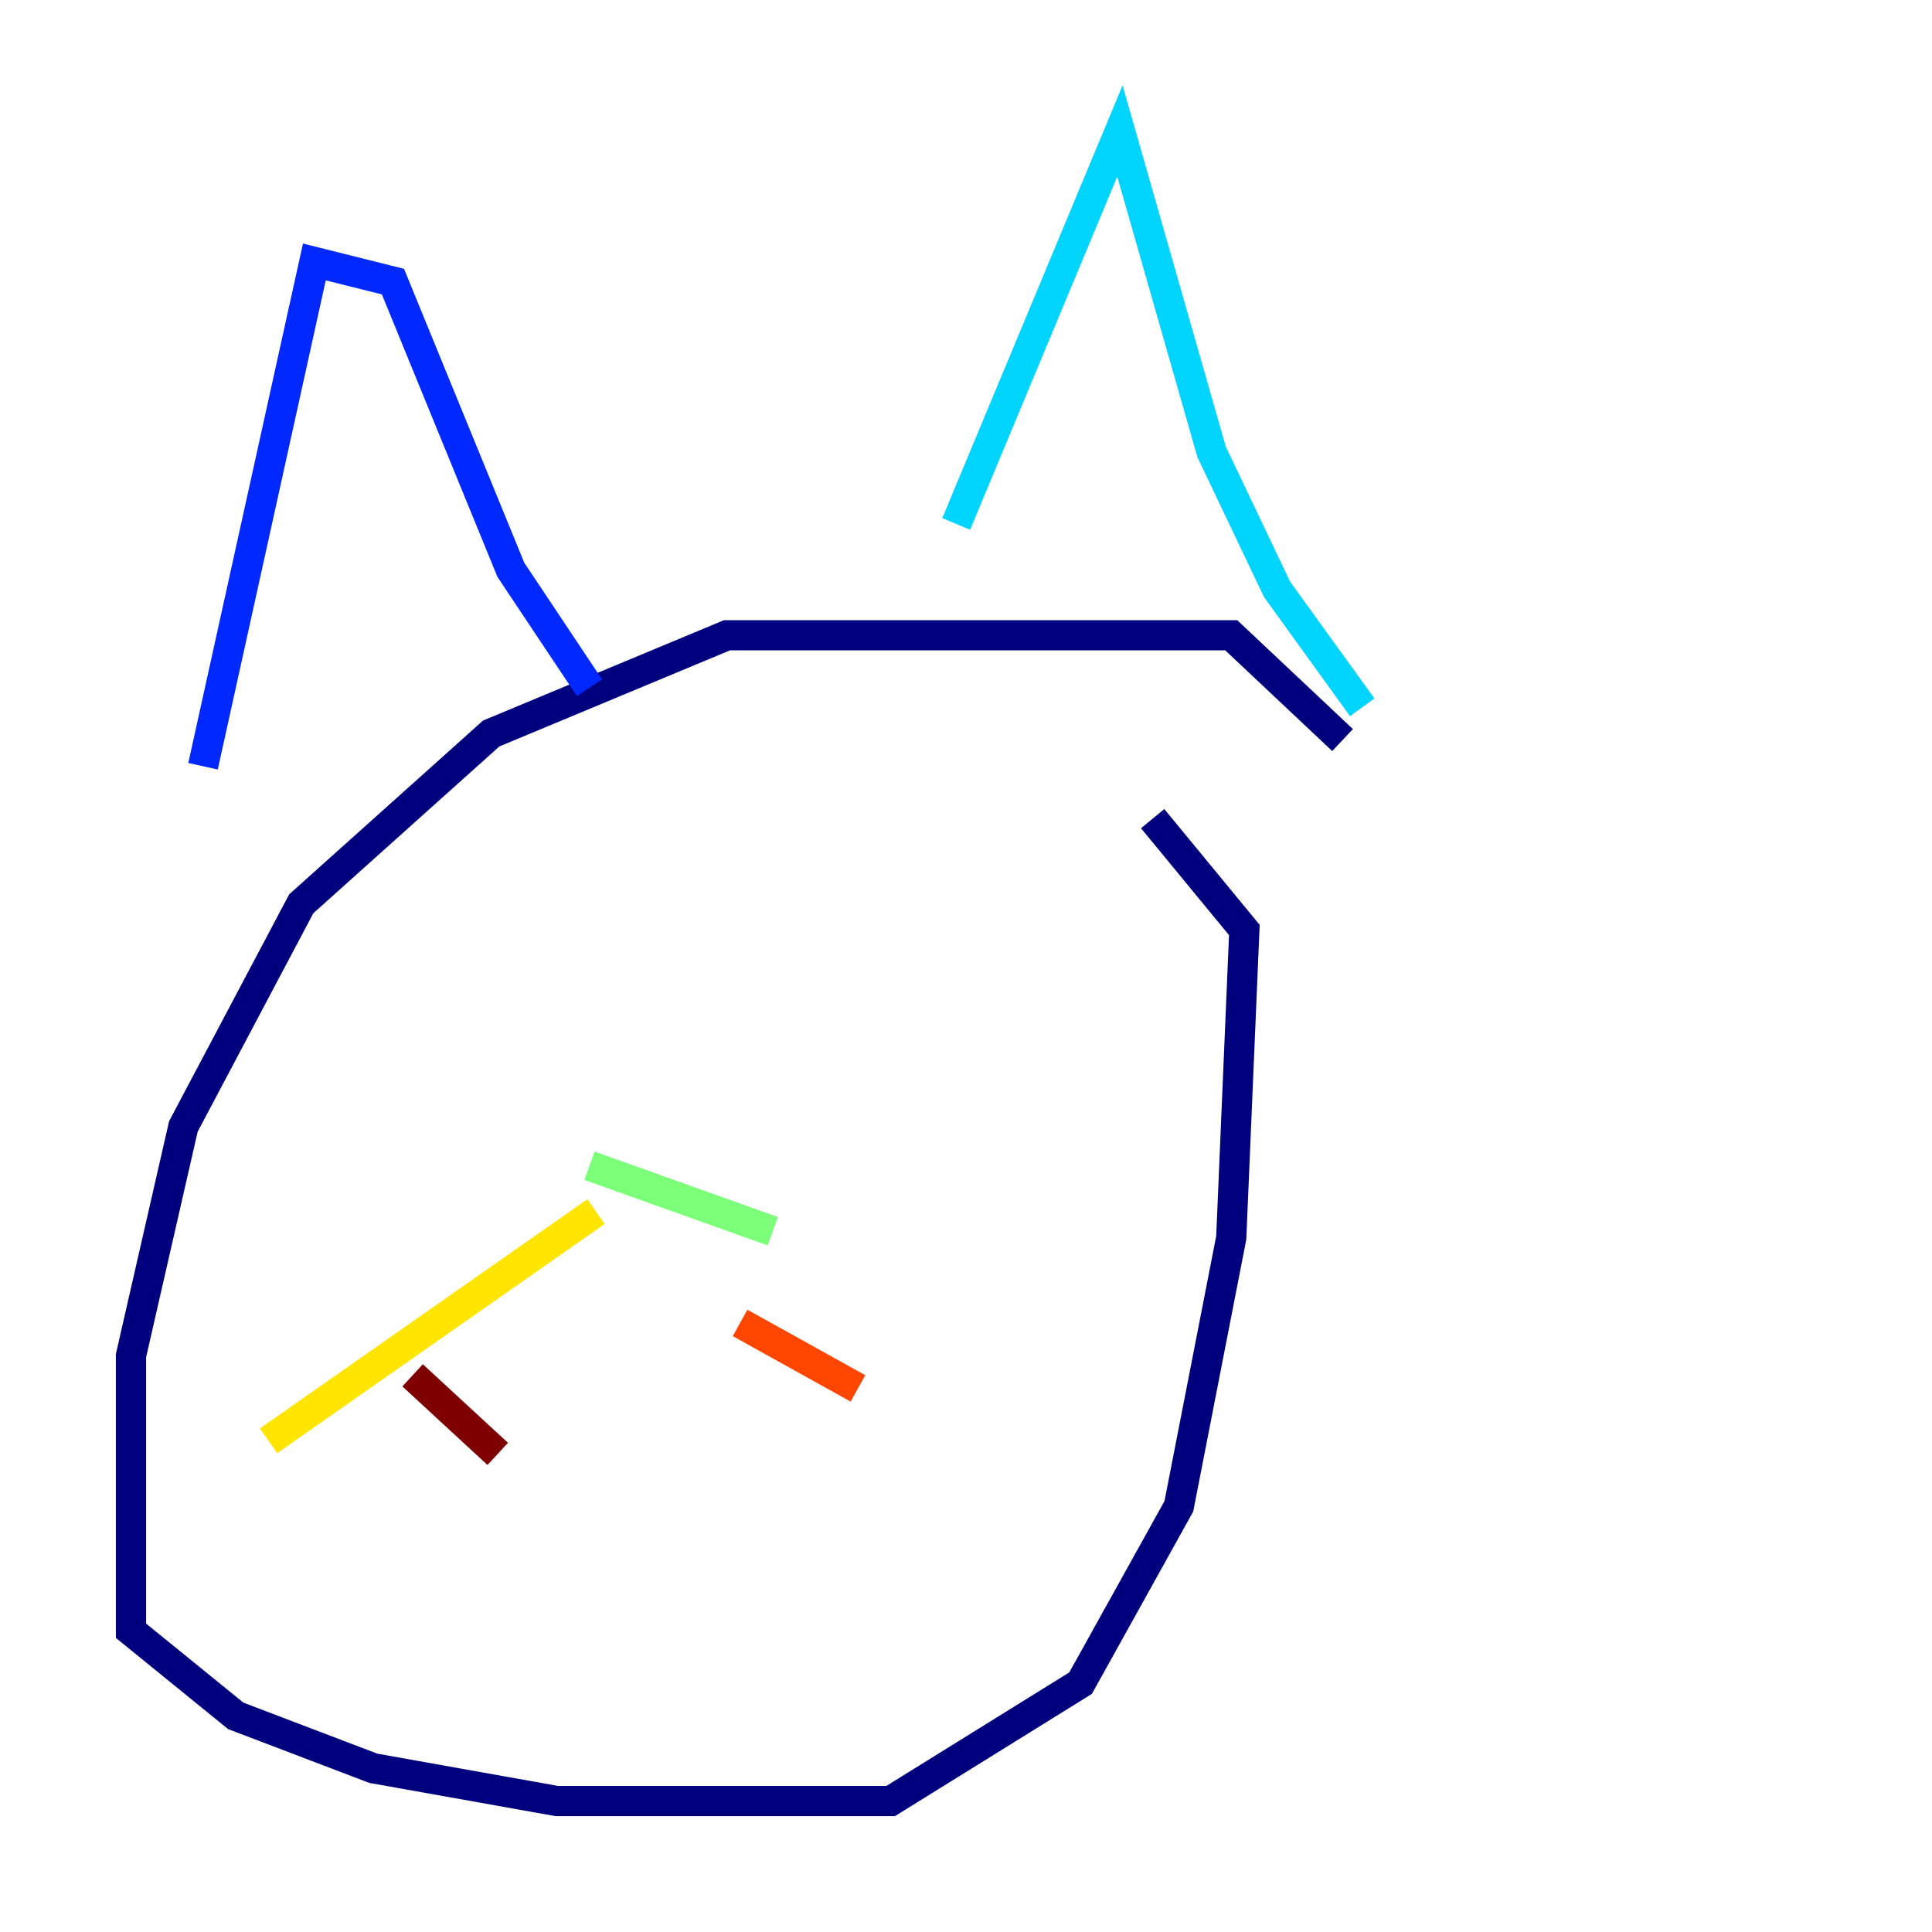 <?xml version="1.0" encoding="utf-8" ?>
<svg baseProfile="tiny" height="128" version="1.2" viewBox="0,0,128,128" width="128" xmlns="http://www.w3.org/2000/svg" xmlns:ev="http://www.w3.org/2001/xml-events" xmlns:xlink="http://www.w3.org/1999/xlink"><defs /><polyline fill="none" points="88.949,49.031 81.573,42.088 48.163,42.088 32.542,48.597 19.959,59.878 12.149,74.63 8.678,89.817 8.678,108.041 15.62,113.681 24.732,117.153 36.881,119.322 59.01,119.322 71.593,111.512 78.102,99.797 81.573,82.007 82.441,61.614 76.366,54.237" stroke="#00007f" stroke-width="2" /><polyline fill="none" points="13.451,50.766 20.827,17.356 26.034,18.658 33.844,37.749 39.051,45.559" stroke="#0028ff" stroke-width="2" /><polyline fill="none" points="63.349,34.712 74.197,8.678 80.271,29.939 84.61,39.051 90.251,46.861" stroke="#00d4ff" stroke-width="2" /><polyline fill="none" points="39.051,77.234 51.2,81.573" stroke="#7cff79" stroke-width="2" /><polyline fill="none" points="39.485,80.271 17.79,95.458" stroke="#ffe500" stroke-width="2" /><polyline fill="none" points="49.031,87.647 56.841,91.986" stroke="#ff4600" stroke-width="2" /><polyline fill="none" points="27.336,91.119 32.976,96.325" stroke="#7f0000" stroke-width="2" /></svg>